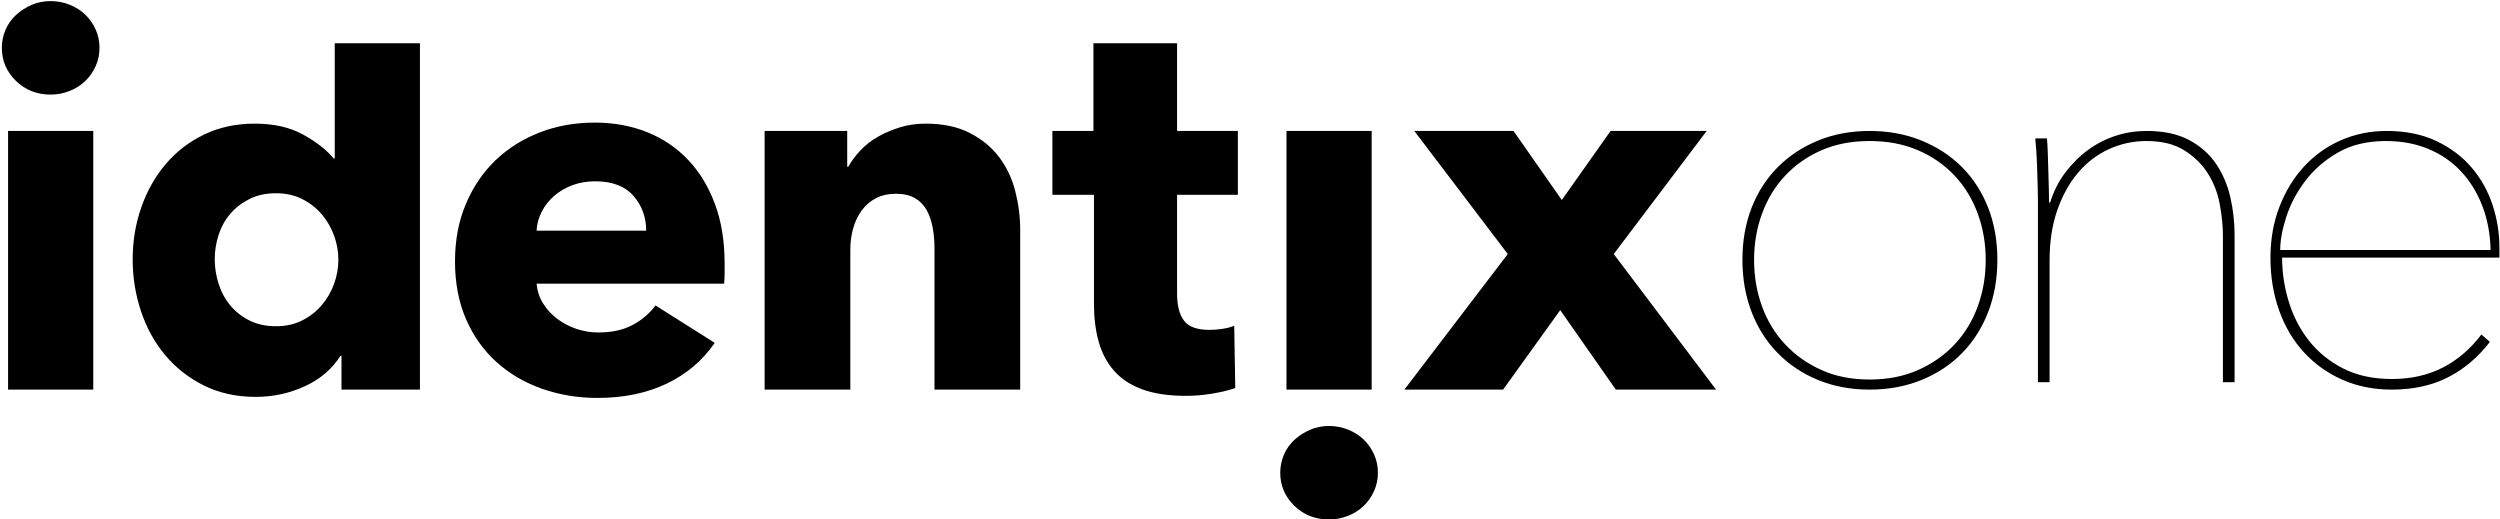 <?xml version="1.0" encoding="UTF-8"?>
<svg width="231px" height="48px" viewBox="0 0 231 48" version="1.1" xmlns="http://www.w3.org/2000/svg" xmlns:xlink="http://www.w3.org/1999/xlink">
    <!-- Generator: Sketch 50 (54983) - http://www.bohemiancoding.com/sketch -->
    <title>Group</title>
    <desc>Created with Sketch.</desc>
    <defs></defs>
    <g id="identixone" stroke="none" stroke-width="1" fill="#000" fill-rule="evenodd">
        <g id="Group">
            <path d="M9.194,4.42 C9.194,5.028 9.074,5.596 8.834,6.124 C8.594,6.652 8.274,7.108 7.874,7.492 C7.474,7.876 6.994,8.18 6.434,8.404 C5.874,8.628 5.29,8.74 4.682,8.74 C3.402,8.74 2.33,8.316 1.466,7.468 C0.602,6.62 0.17,5.604 0.17,4.42 C0.17,3.844 0.282,3.292 0.506,2.764 C0.73,2.236 1.05,1.78 1.466,1.396 C1.882,1.012 2.362,0.7 2.906,0.46 C3.45,0.22 4.042,0.1 4.682,0.1 C5.29,0.1 5.874,0.212 6.434,0.436 C6.994,0.66 7.474,0.964 7.874,1.348 C8.274,1.732 8.594,2.188 8.834,2.716 C9.074,3.244 9.194,3.812 9.194,4.42 Z M0.746,36 L0.746,12.096 L8.618,12.096 L8.618,36 L0.746,36 Z M31.554,36 L31.554,32.88 L31.458,32.88 C30.69,34.096 29.594,35.032 28.17,35.688 C26.746,36.344 25.234,36.672 23.634,36.672 C21.842,36.672 20.242,36.32 18.834,35.616 C17.426,34.912 16.234,33.976 15.258,32.808 C14.282,31.64 13.538,30.288 13.026,28.752 C12.514,27.216 12.258,25.616 12.258,23.952 C12.258,22.288 12.522,20.696 13.05,19.176 C13.578,17.656 14.33,16.32 15.306,15.168 C16.282,14.016 17.466,13.104 18.858,12.432 C20.25,11.76 21.81,11.424 23.538,11.424 C25.298,11.424 26.786,11.76 28.002,12.432 C29.218,13.104 30.162,13.84 30.834,14.64 L30.93,14.64 L30.93,4 L38.802,4 L38.802,36 L31.554,36 Z M31.266,24 C31.266,23.232 31.13,22.48 30.858,21.744 C30.586,21.008 30.202,20.352 29.706,19.776 C29.21,19.2 28.61,18.736 27.906,18.384 C27.202,18.032 26.402,17.856 25.506,17.856 C24.578,17.856 23.762,18.032 23.058,18.384 C22.354,18.736 21.762,19.192 21.282,19.752 C20.802,20.312 20.442,20.96 20.202,21.696 C19.962,22.432 19.842,23.184 19.842,23.952 C19.842,24.72 19.962,25.48 20.202,26.232 C20.442,26.984 20.802,27.648 21.282,28.224 C21.762,28.8 22.354,29.264 23.058,29.616 C23.762,29.968 24.578,30.144 25.506,30.144 C26.402,30.144 27.202,29.968 27.906,29.616 C28.61,29.264 29.21,28.8 29.706,28.224 C30.202,27.648 30.586,26.992 30.858,26.256 C31.13,25.52 31.266,24.768 31.266,24 Z M59.706,21.312 C59.706,20.064 59.314,18.992 58.53,18.096 C57.746,17.2 56.57,16.752 55.002,16.752 C54.234,16.752 53.53,16.872 52.89,17.112 C52.25,17.352 51.69,17.68 51.21,18.096 C50.73,18.512 50.346,19 50.058,19.56 C49.77,20.12 49.61,20.704 49.578,21.312 L59.706,21.312 Z M66.954,24.336 L66.954,25.296 C66.954,25.616 66.938,25.92 66.906,26.208 L49.578,26.208 C49.642,26.88 49.842,27.488 50.178,28.032 C50.514,28.576 50.946,29.048 51.474,29.448 C52.002,29.848 52.594,30.16 53.25,30.384 C53.906,30.608 54.586,30.72 55.29,30.72 C56.538,30.72 57.594,30.488 58.458,30.024 C59.322,29.56 60.026,28.96 60.57,28.224 L66.042,31.68 C64.922,33.312 63.442,34.568 61.602,35.448 C59.762,36.328 57.626,36.768 55.194,36.768 C53.402,36.768 51.706,36.488 50.106,35.928 C48.506,35.368 47.106,34.552 45.906,33.48 C44.706,32.408 43.762,31.088 43.074,29.52 C42.386,27.952 42.042,26.16 42.042,24.144 C42.042,22.192 42.378,20.424 43.05,18.84 C43.722,17.256 44.634,15.912 45.786,14.808 C46.938,13.704 48.298,12.848 49.866,12.24 C51.434,11.632 53.13,11.328 54.954,11.328 C56.714,11.328 58.33,11.624 59.802,12.216 C61.274,12.808 62.538,13.664 63.594,14.784 C64.65,15.904 65.474,17.264 66.066,18.864 C66.658,20.464 66.954,22.288 66.954,24.336 Z M86.346,36 L86.346,22.944 C86.346,22.272 86.29,21.632 86.178,21.024 C86.066,20.416 85.882,19.88 85.626,19.416 C85.37,18.952 85.01,18.584 84.546,18.312 C84.082,18.04 83.498,17.904 82.794,17.904 C82.09,17.904 81.474,18.04 80.946,18.312 C80.418,18.584 79.978,18.96 79.626,19.44 C79.274,19.92 79.01,20.472 78.834,21.096 C78.658,21.72 78.57,22.368 78.57,23.04 L78.57,36 L70.65,36 L70.65,12.096 L78.282,12.096 L78.282,15.408 L78.378,15.408 C78.666,14.896 79.042,14.392 79.506,13.896 C79.97,13.4 80.514,12.976 81.138,12.624 C81.762,12.272 82.442,11.984 83.178,11.76 C83.914,11.536 84.698,11.424 85.53,11.424 C87.13,11.424 88.49,11.712 89.61,12.288 C90.73,12.864 91.634,13.608 92.322,14.52 C93.01,15.432 93.506,16.48 93.81,17.664 C94.114,18.848 94.266,20.032 94.266,21.216 L94.266,36 L86.346,36 Z M108.762,18 L108.762,27.12 C108.762,28.24 108.978,29.08 109.41,29.64 C109.842,30.2 110.618,30.48 111.738,30.48 C112.122,30.48 112.53,30.448 112.962,30.384 C113.394,30.32 113.754,30.224 114.042,30.096 L114.138,35.856 C113.594,36.048 112.906,36.216 112.074,36.36 C111.242,36.504 110.41,36.576 109.578,36.576 C107.978,36.576 106.634,36.376 105.546,35.976 C104.458,35.576 103.586,35 102.93,34.248 C102.274,33.496 101.802,32.6 101.514,31.56 C101.226,30.52 101.082,29.36 101.082,28.08 L101.082,18 L97.242,18 L97.242,12.096 L101.034,12.096 L101.034,4 L108.762,4 L108.762,12.096 L114.378,12.096 L114.378,18 L108.762,18 Z M127.318,43.68 C127.318,44.288 127.198,44.856 126.958,45.384 C126.718,45.912 126.398,46.368 125.998,46.752 C125.598,47.136 125.118,47.44 124.558,47.664 C123.998,47.888 123.414,48 122.806,48 C121.526,48 120.454,47.576 119.59,46.728 C118.726,45.88 118.294,44.864 118.294,43.68 C118.294,43.104 118.406,42.552 118.63,42.024 C118.854,41.496 119.174,41.04 119.59,40.656 C120.006,40.272 120.486,39.96 121.03,39.72 C121.574,39.48 122.166,39.36 122.806,39.36 C123.414,39.36 123.998,39.472 124.558,39.696 C125.118,39.92 125.598,40.224 125.998,40.608 C126.398,40.992 126.718,41.448 126.958,41.976 C127.198,42.504 127.318,43.072 127.318,43.68 Z M118.87,36 L118.87,12.096 L126.742,12.096 L126.742,36 L118.87,36 Z M149.302,36 L144.166,28.656 L138.886,36 L129.766,36 L139.318,23.472 L130.678,12.096 L139.846,12.096 L144.31,18.48 L148.822,12.096 L157.702,12.096 L149.11,23.472 L158.566,36 L149.302,36 Z" id="identix"></path>
            <path d="M184.557,24.001 C184.557,25.764 184.271,27.38 183.7,28.85 C183.129,30.319 182.321,31.584 181.276,32.645 C180.231,33.706 178.982,34.531 177.529,35.118 C176.076,35.706 174.485,36 172.754,36 C171.024,36 169.44,35.706 168.003,35.118 C166.567,34.531 165.326,33.706 164.281,32.645 C163.237,31.584 162.428,30.319 161.857,28.85 C161.286,27.38 161,25.764 161,24.001 C161,22.238 161.286,20.63 161.857,19.177 C162.428,17.724 163.237,16.475 164.281,15.43 C165.326,14.385 166.567,13.569 168.003,12.982 C169.44,12.394 171.024,12.1 172.754,12.1 C174.485,12.1 176.076,12.394 177.529,12.982 C178.982,13.569 180.231,14.385 181.276,15.43 C182.321,16.475 183.129,17.724 183.7,19.177 C184.271,20.63 184.557,22.238 184.557,24.001 Z M183.48,24.001 C183.48,22.499 183.235,21.079 182.745,19.74 C182.255,18.401 181.545,17.234 180.615,16.238 C179.684,15.243 178.558,14.459 177.235,13.888 C175.913,13.316 174.419,13.031 172.754,13.031 C171.089,13.031 169.603,13.316 168.297,13.888 C166.991,14.459 165.873,15.243 164.943,16.238 C164.012,17.234 163.302,18.401 162.812,19.74 C162.322,21.079 162.077,22.499 162.077,24.001 C162.077,25.536 162.322,26.972 162.812,28.311 C163.302,29.65 164.012,30.817 164.943,31.813 C165.873,32.808 166.991,33.6 168.297,34.188 C169.603,34.776 171.089,35.069 172.754,35.069 C174.419,35.069 175.913,34.776 177.235,34.188 C178.558,33.6 179.684,32.808 180.615,31.813 C181.545,30.817 182.255,29.65 182.745,28.311 C183.235,26.972 183.48,25.536 183.48,24.001 Z M189.431,18.712 C189.758,17.667 190.231,16.736 190.852,15.92 C191.472,15.104 192.174,14.41 192.958,13.839 C193.741,13.267 194.59,12.835 195.504,12.541 C196.418,12.247 197.365,12.1 198.345,12.1 C199.912,12.1 201.218,12.378 202.263,12.933 C203.308,13.488 204.14,14.222 204.761,15.136 C205.381,16.051 205.822,17.079 206.083,18.222 C206.344,19.365 206.475,20.524 206.475,21.699 L206.475,35.314 L205.397,35.314 L205.397,21.797 C205.397,20.883 205.299,19.903 205.103,18.859 C204.908,17.814 204.54,16.867 204.001,16.018 C203.463,15.169 202.736,14.459 201.822,13.888 C200.908,13.316 199.749,13.031 198.345,13.031 C197.104,13.031 195.937,13.284 194.843,13.79 C193.749,14.296 192.802,15.022 192.003,15.969 C191.203,16.916 190.566,18.067 190.092,19.422 C189.619,20.777 189.382,22.32 189.382,24.05 L189.382,35.314 L188.305,35.314 L188.305,18.467 C188.305,18.108 188.297,17.667 188.28,17.144 C188.264,16.622 188.248,16.091 188.231,15.553 C188.215,15.014 188.191,14.5 188.158,14.01 C188.125,13.52 188.093,13.112 188.06,12.786 L189.137,12.786 C189.17,13.112 189.195,13.52 189.211,14.01 C189.227,14.5 189.244,15.03 189.26,15.602 C189.276,16.173 189.293,16.728 189.309,17.267 C189.325,17.806 189.333,18.287 189.333,18.712 L189.431,18.712 Z M210.867,23.805 C210.867,25.176 211.071,26.531 211.48,27.87 C211.888,29.209 212.508,30.409 213.341,31.47 C214.173,32.531 215.226,33.388 216.5,34.041 C217.773,34.694 219.275,35.02 221.005,35.02 C222.768,35.02 224.336,34.669 225.707,33.967 C227.078,33.266 228.27,32.245 229.282,30.907 L230.066,31.592 C228.956,33.029 227.658,34.123 226.172,34.874 C224.687,35.625 222.964,36 221.005,36 C219.34,36 217.822,35.698 216.451,35.094 C215.079,34.49 213.896,33.649 212.9,32.572 C211.904,31.494 211.137,30.205 210.598,28.703 C210.059,27.201 209.79,25.568 209.79,23.805 C209.79,22.107 210.068,20.54 210.623,19.103 C211.178,17.667 211.937,16.426 212.9,15.381 C213.863,14.337 214.998,13.528 216.304,12.957 C217.61,12.386 219.014,12.1 220.516,12.1 C222.279,12.1 223.813,12.41 225.119,13.031 C226.425,13.651 227.511,14.467 228.376,15.479 C229.241,16.491 229.886,17.642 230.311,18.932 C230.735,20.222 230.947,21.536 230.947,22.875 L230.947,23.805 L210.867,23.805 Z M230.13,23.1 C230.097,21.597 229.838,20.228 229.353,18.992 C228.869,17.756 228.21,16.696 227.375,15.811 C226.54,14.926 225.538,14.241 224.369,13.757 C223.2,13.273 221.897,13.031 220.461,13.031 C218.725,13.031 217.238,13.39 216.003,14.108 C214.767,14.826 213.757,15.711 212.972,16.763 C212.187,17.815 211.611,18.917 211.243,20.069 C210.876,21.221 210.692,22.232 210.692,23.1 L230.13,23.1 Z" id="one"></path>
        </g>
    </g>
</svg>